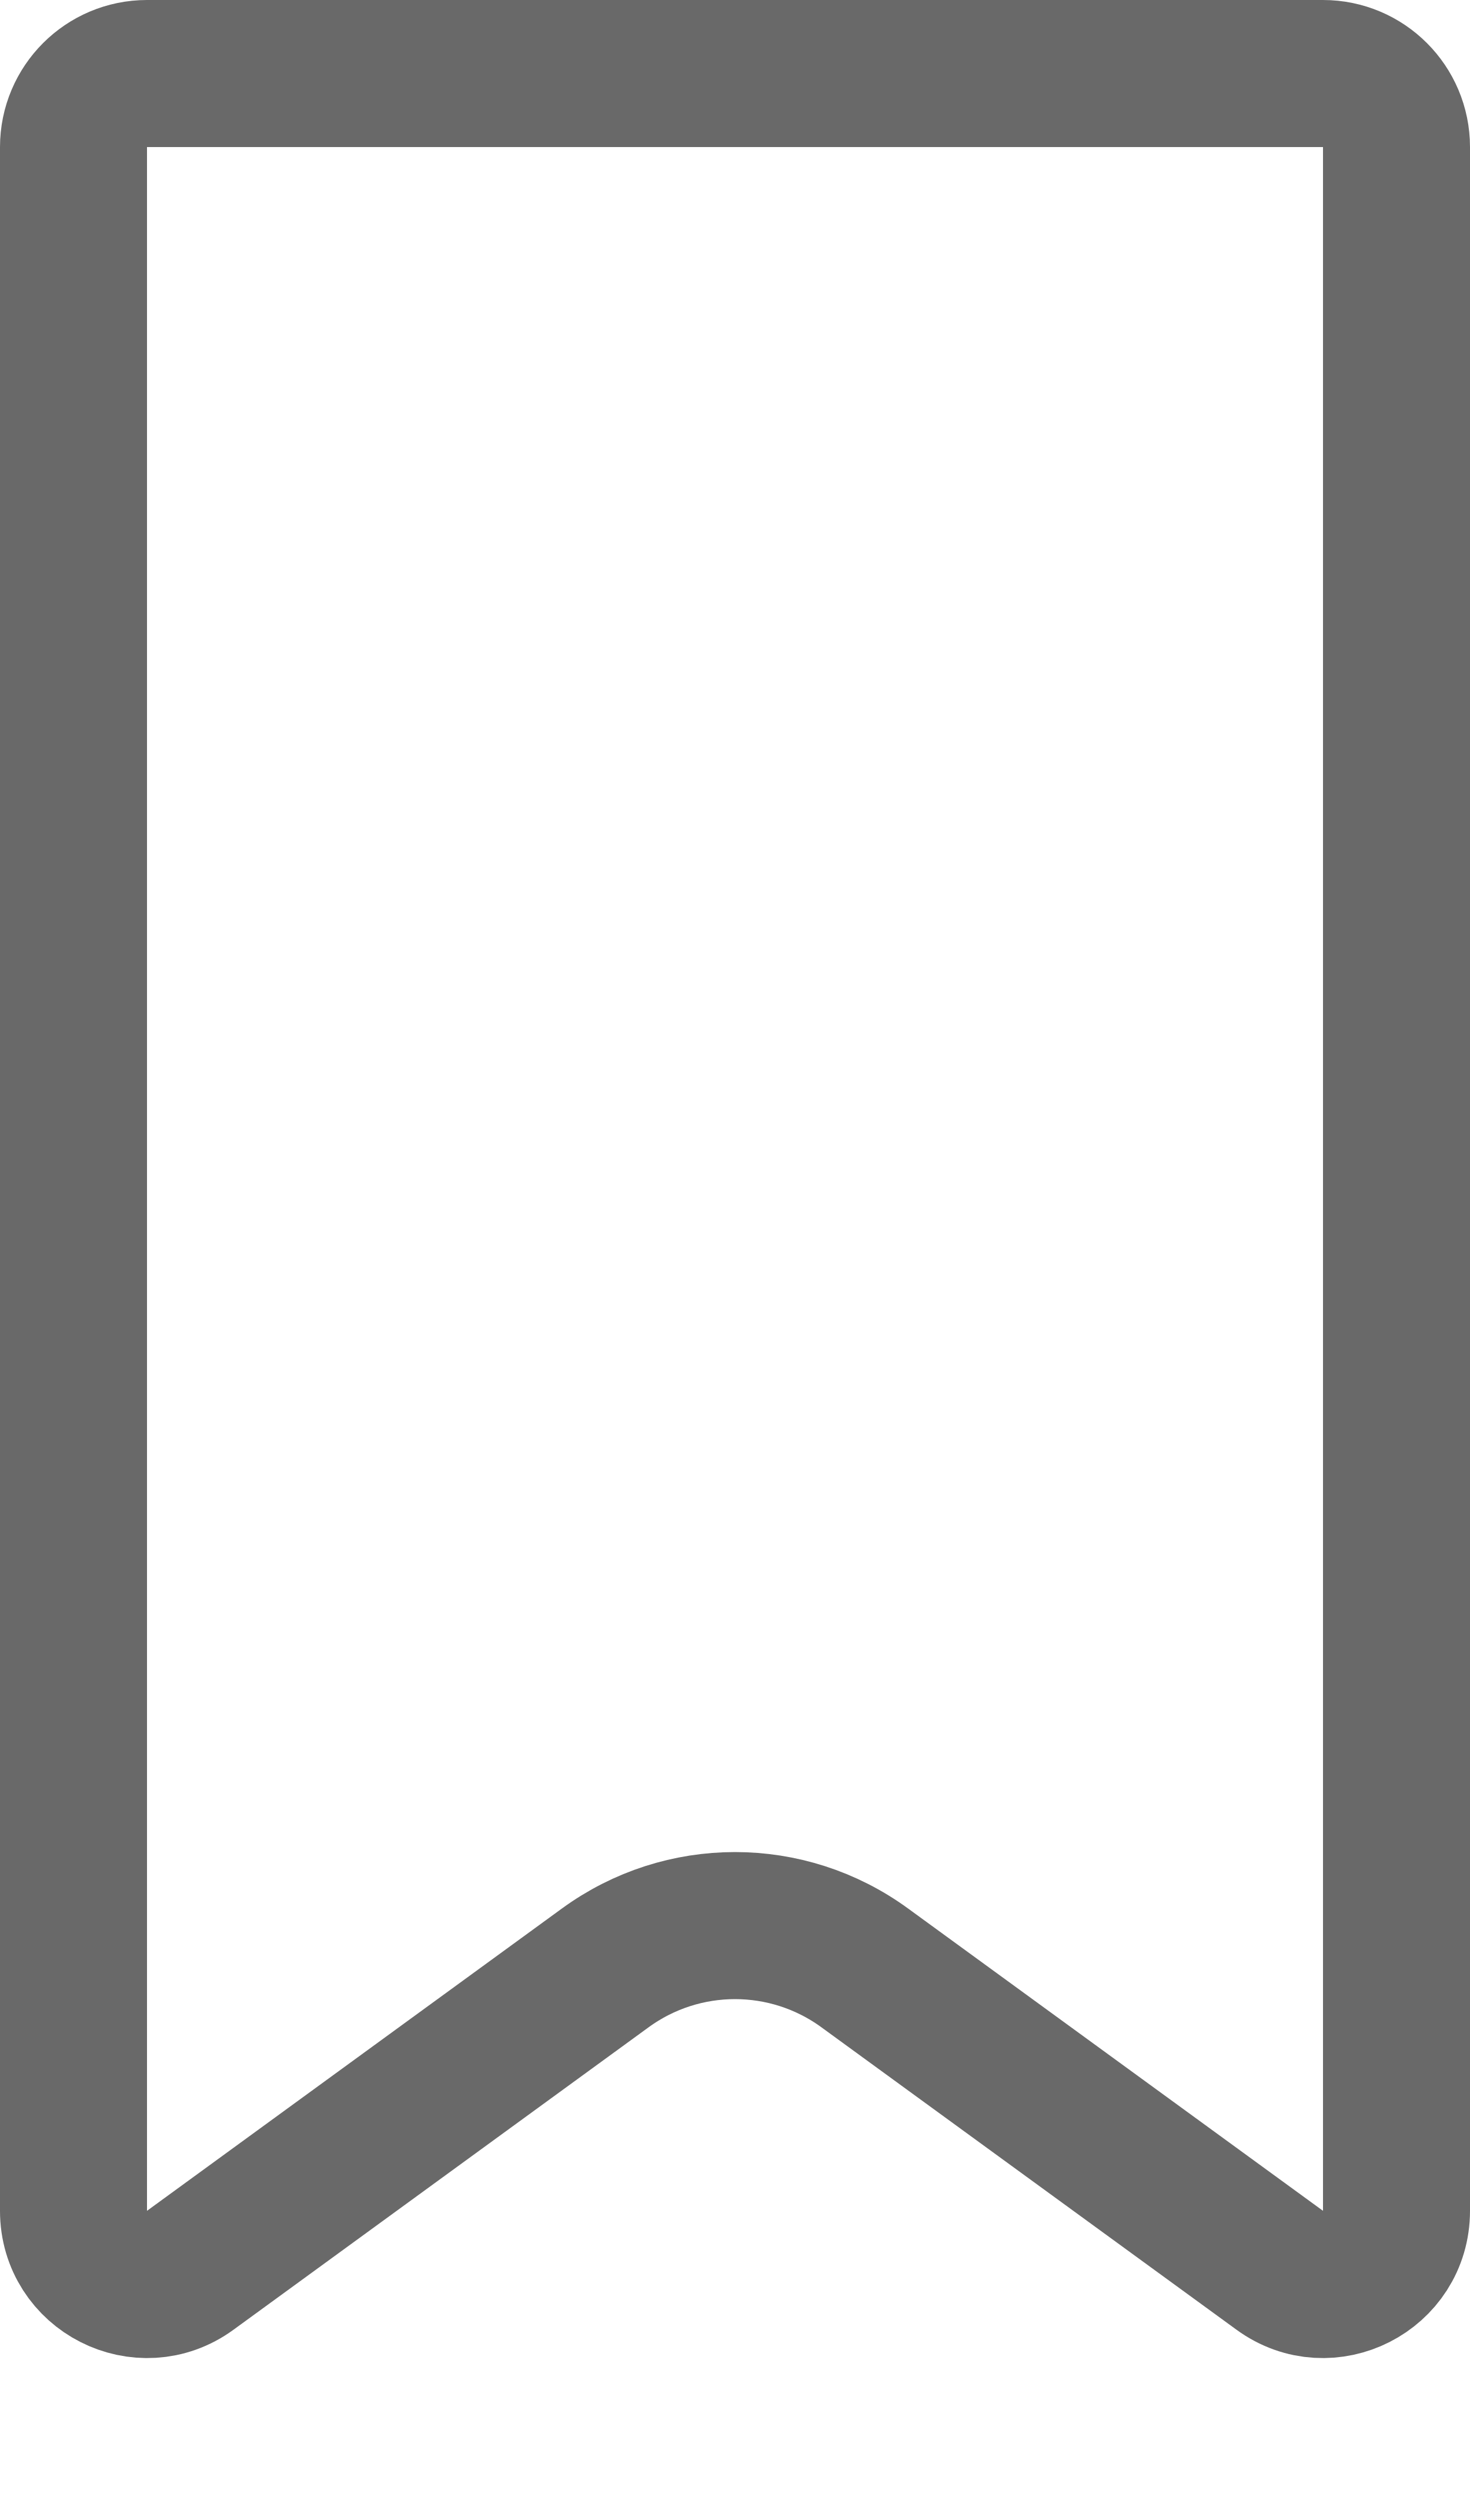 <svg width="10" height="17" viewBox="0 0 10 17" fill="none" xmlns="http://www.w3.org/2000/svg">
<path d="M1 0.5H9C9.276 0.5 9.5 0.724 9.5 1V15.034C9.5 15.443 9.036 15.679 8.706 15.438L5.883 13.382C5.357 12.998 4.643 12.998 4.117 13.382L1.294 15.438C0.964 15.679 0.5 15.443 0.5 15.034V1C0.5 0.724 0.724 0.5 1 0.5Z" stroke="#696969"/>
</svg>
